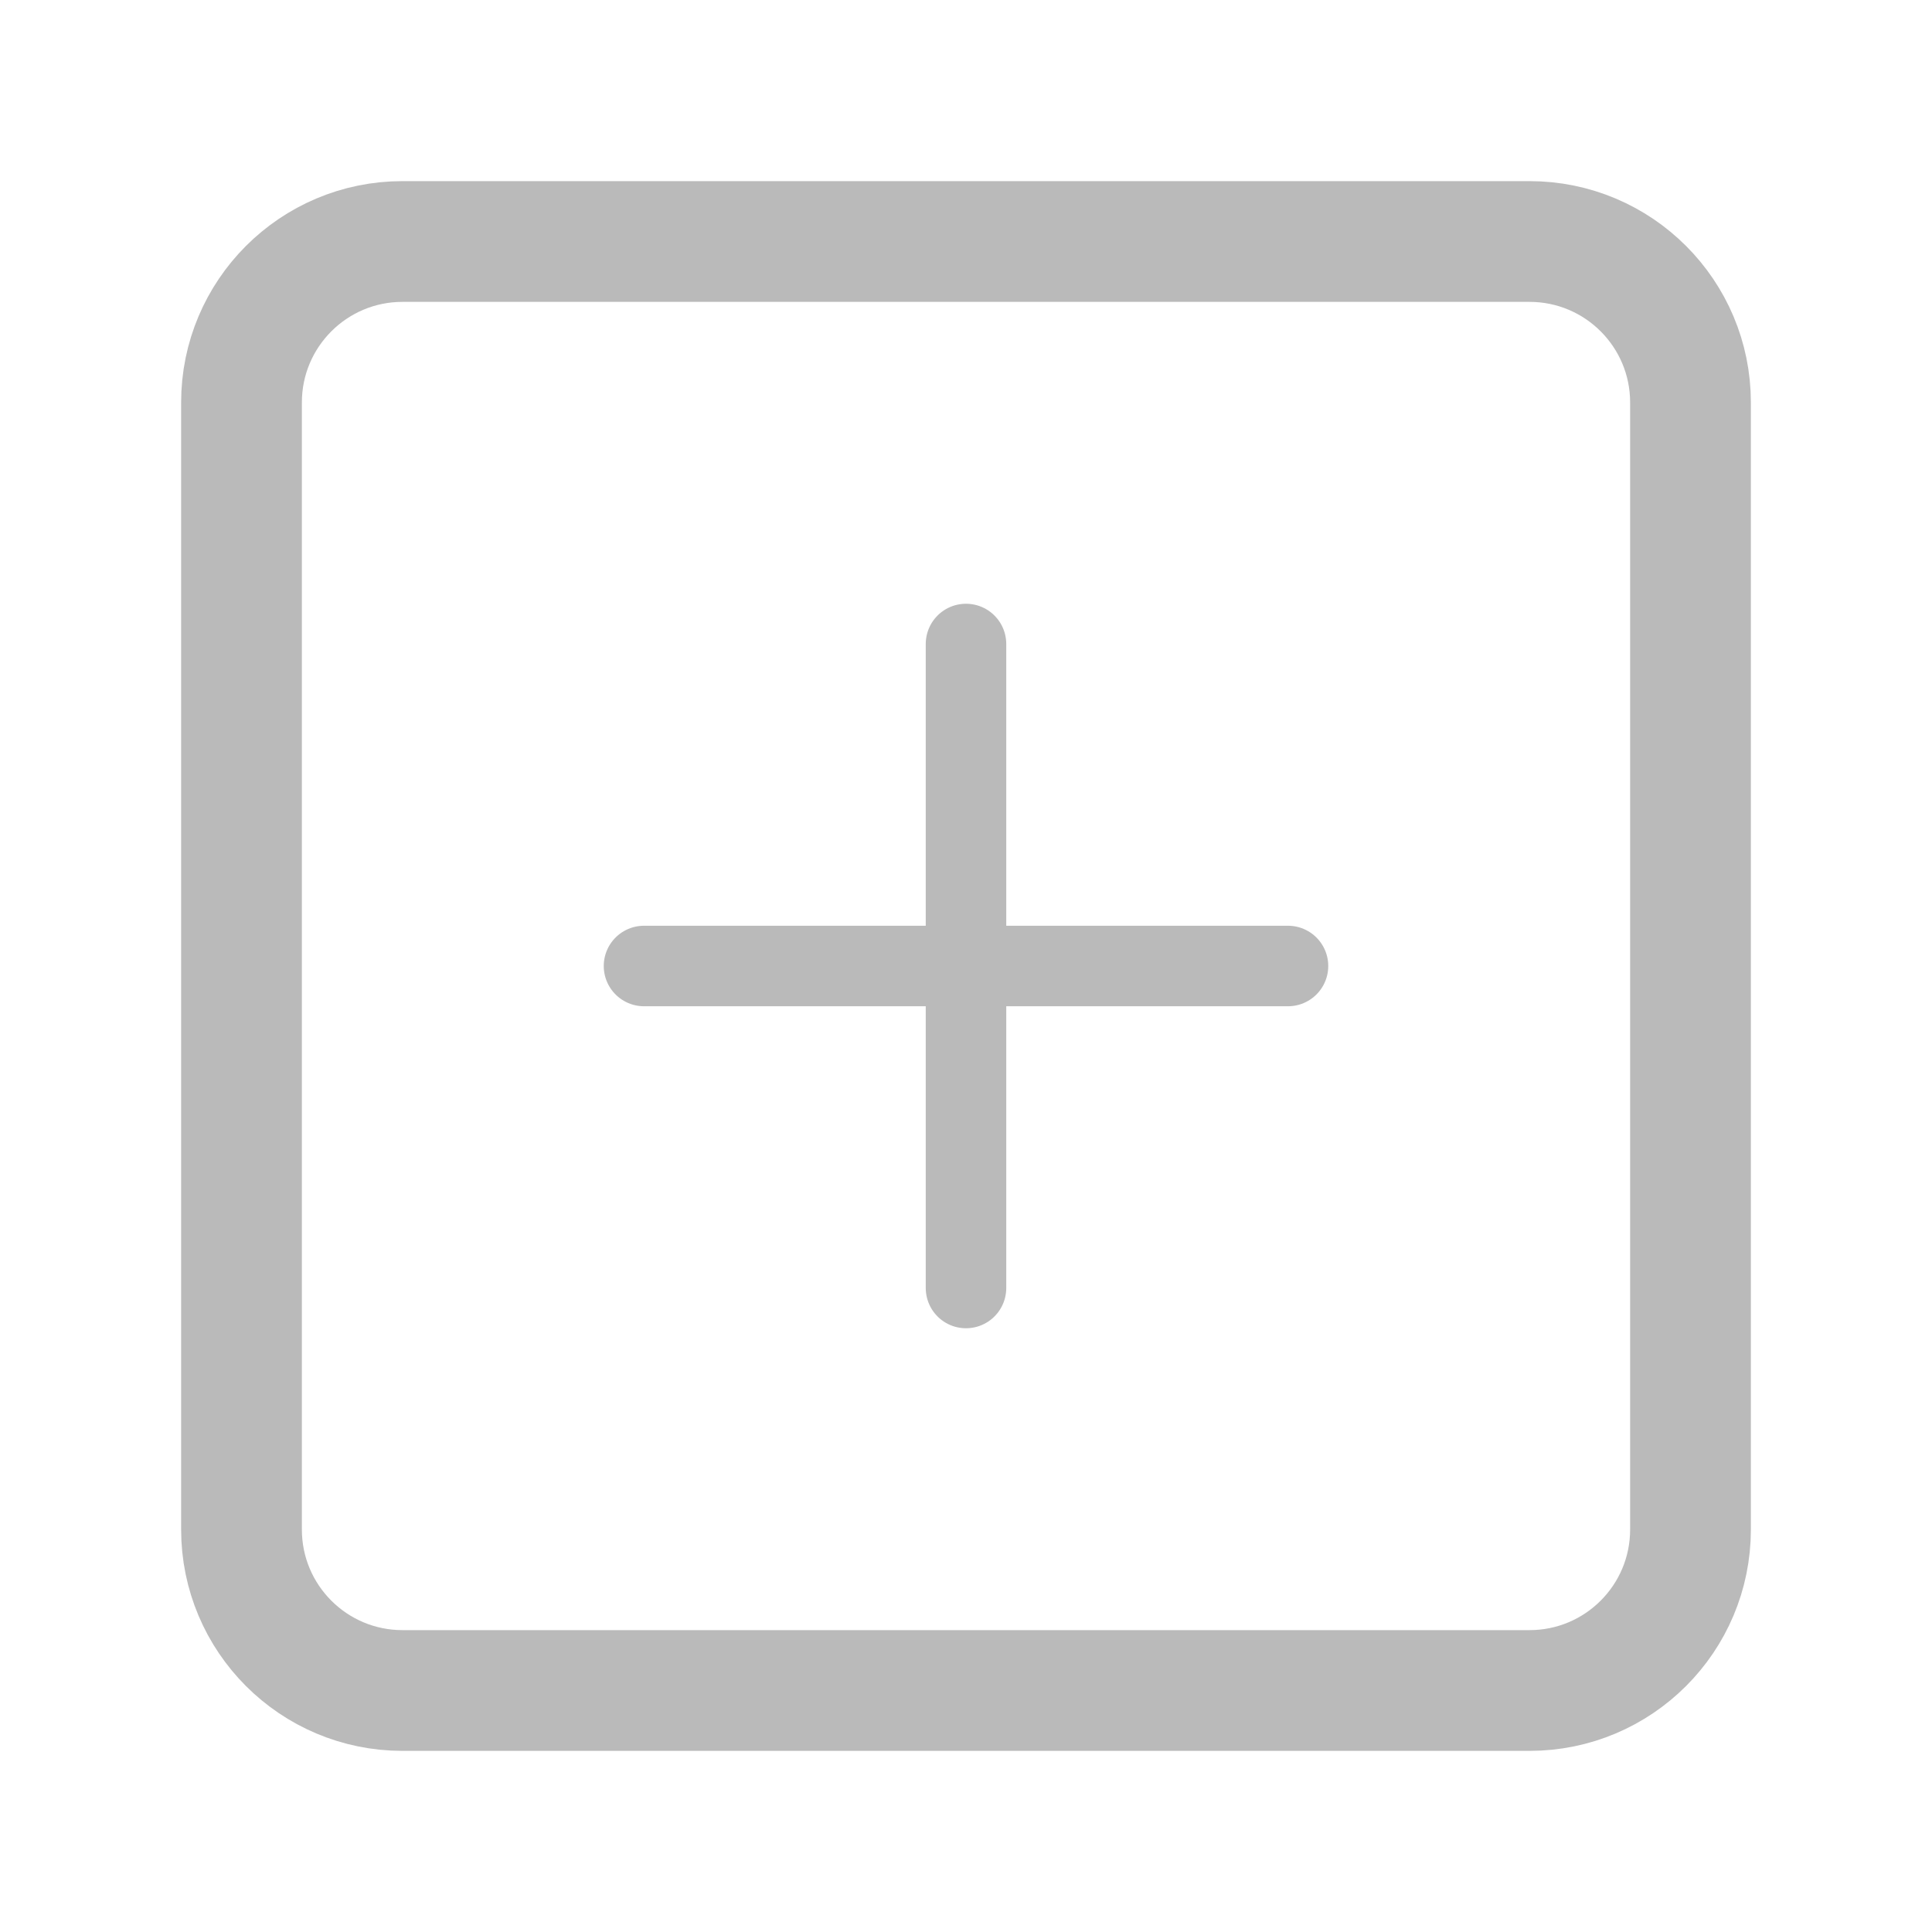 <svg width="24" height="24" viewBox="0 0 24 24" fill="none" xmlns="http://www.w3.org/2000/svg">
  <path d="M19 3H5C3.895 3 3 3.895 3 5V19C3 20.105 3.895 21 5 21H19C20.105 21 21 20.105 21 19V5C21 3.895 20.105 3 19 3Z" stroke="#bababa" stroke-width="1.5" stroke-linecap="round" stroke-linejoin="round"/>
  <path d="M12 8V16" stroke="#bababa" stroke-width="1" stroke-linecap="round" stroke-linejoin="round"/>
  <path d="M8 12H16" stroke="#bababa" stroke-width="1" stroke-linecap="round" stroke-linejoin="round"/>
</svg>
